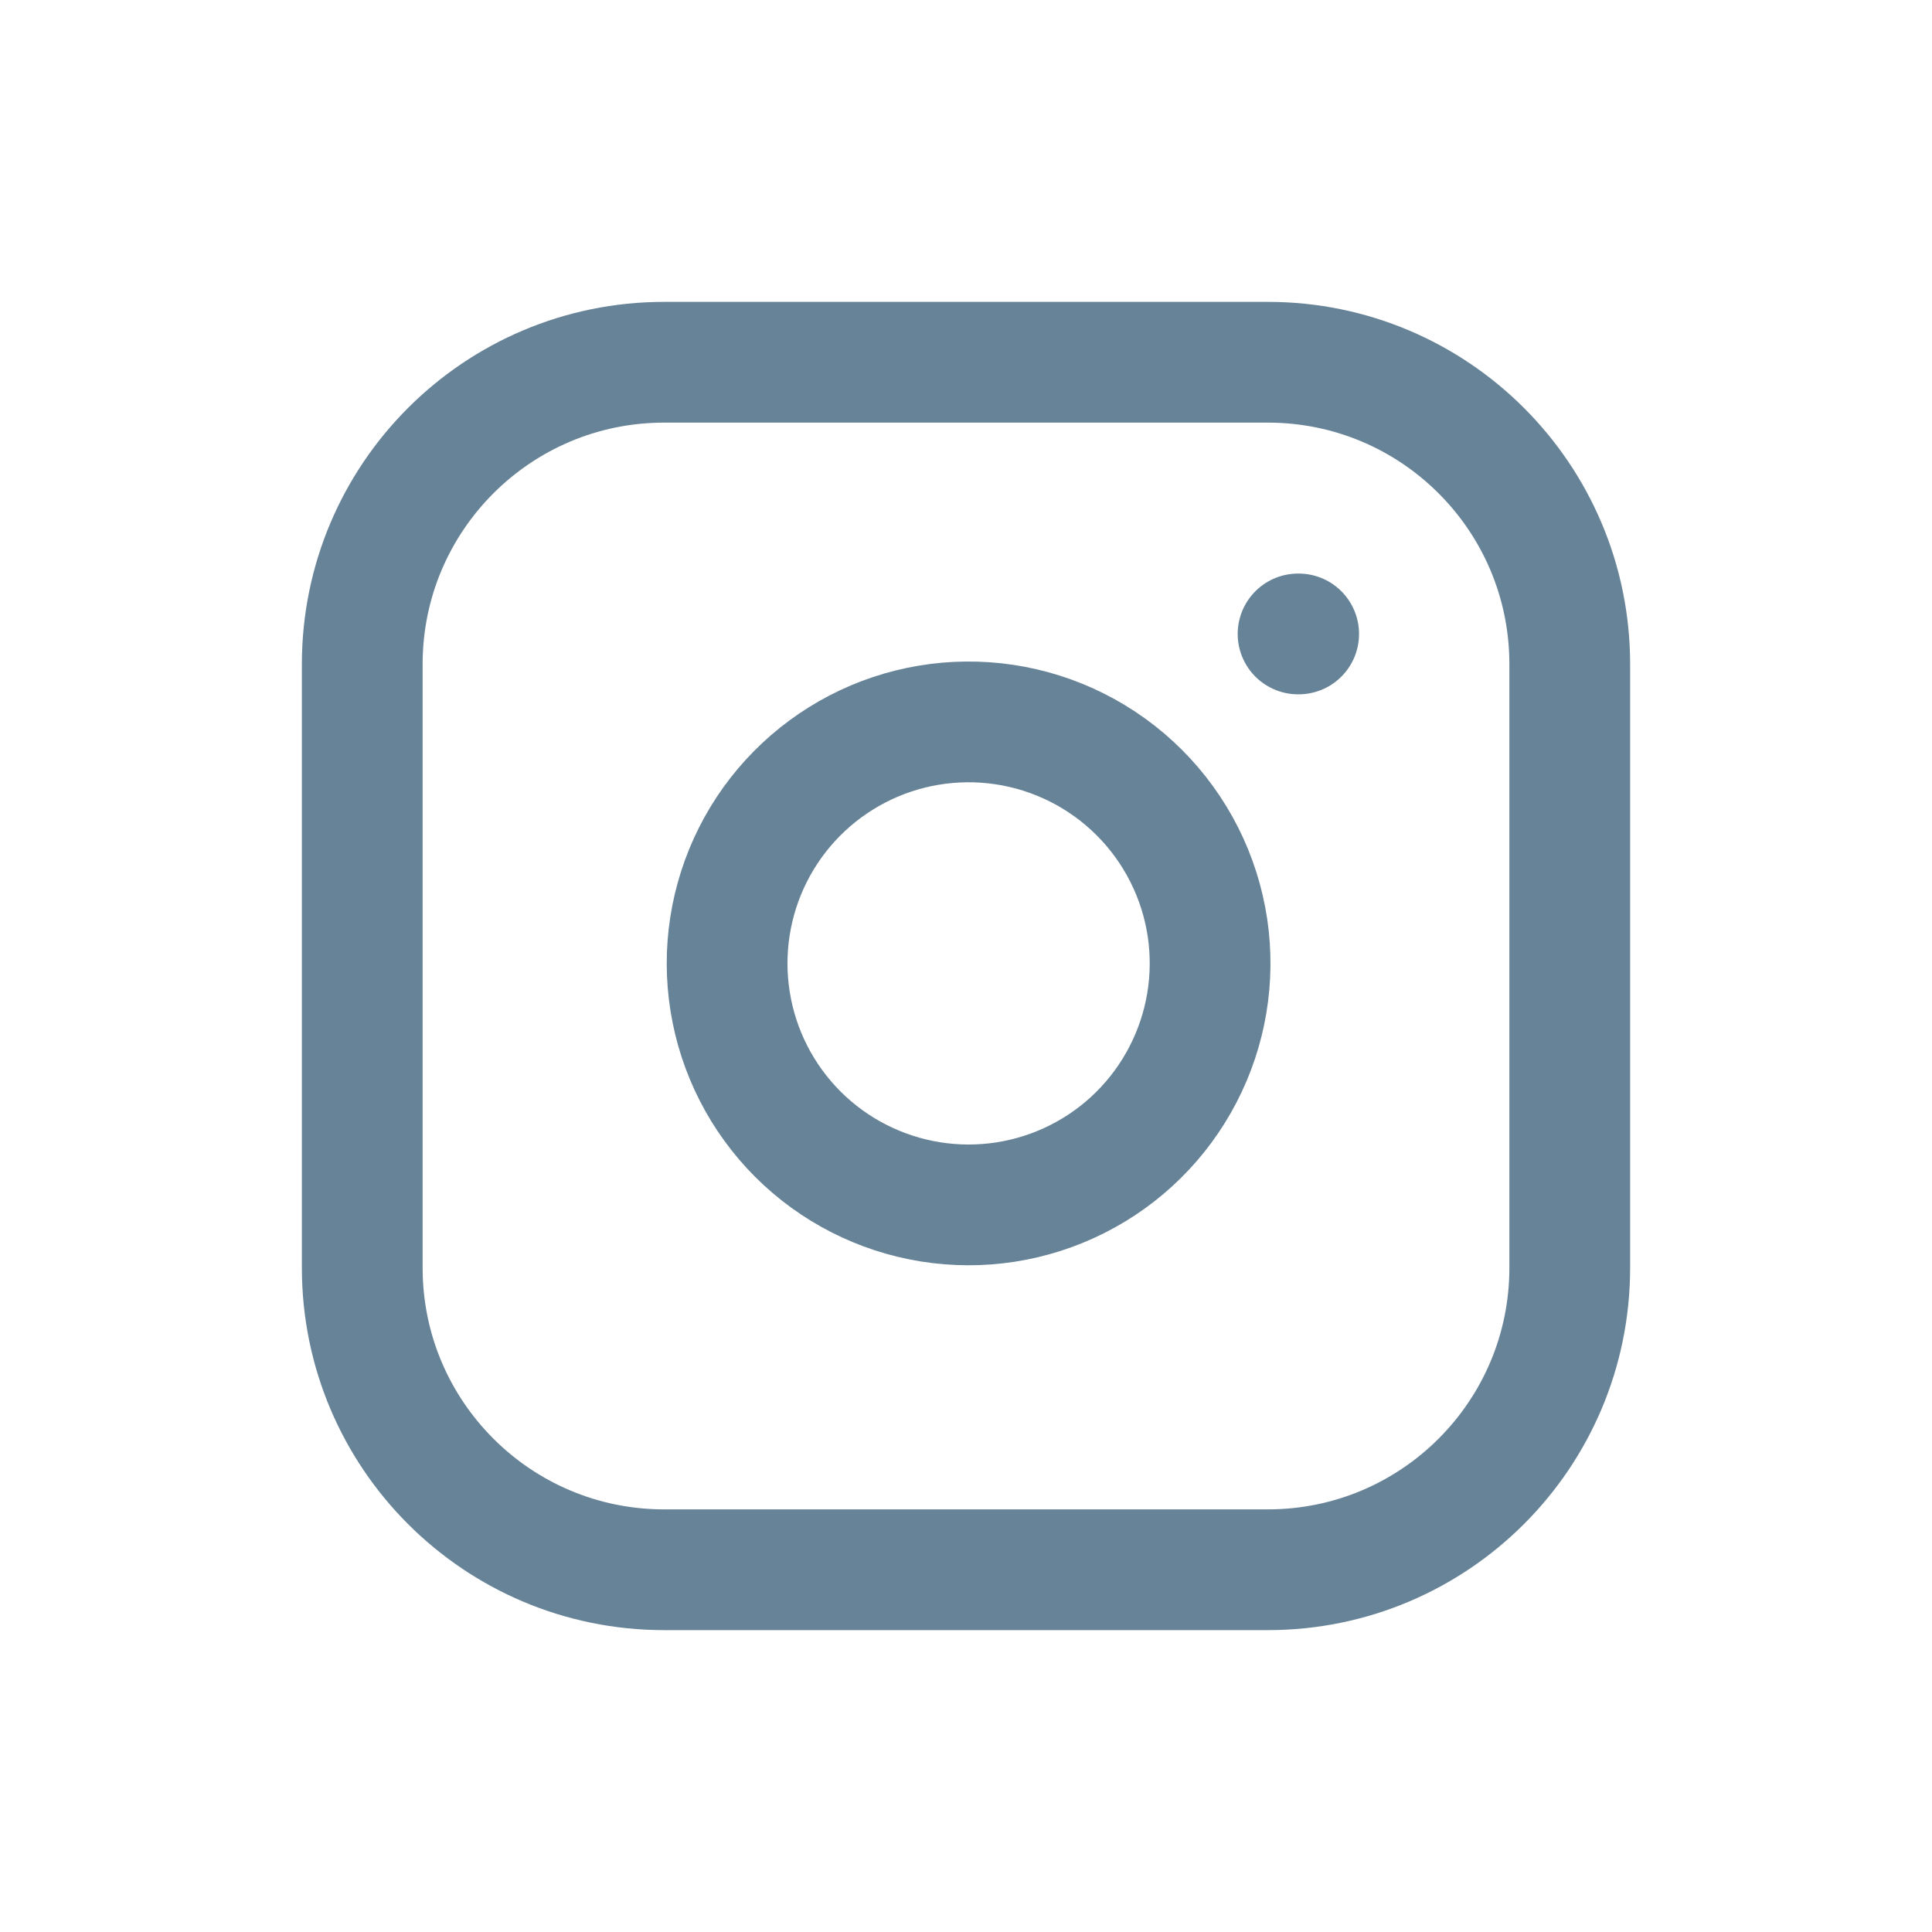 <svg width="32" height="32" viewBox="0 0 32 32" fill="none" xmlns="http://www.w3.org/2000/svg">
<g filter="url(#filter0_d_6_922)">
<path d="M21 2H11C8.239 2 6 4.239 6 7V17C6 19.761 8.239 22 11 22H21C23.761 22 26 19.761 26 17V7C26 4.239 23.761 2 21 2Z" stroke="#678398" stroke-width="2" stroke-linecap="round" stroke-linejoin="round"/>
<path d="M20 11.37C20.123 12.202 19.981 13.052 19.593 13.799C19.206 14.546 18.593 15.152 17.841 15.53C17.09 15.908 16.238 16.04 15.408 15.906C14.577 15.772 13.809 15.38 13.214 14.785C12.62 14.19 12.227 13.423 12.094 12.592C11.96 11.762 12.092 10.91 12.47 10.158C12.848 9.407 13.454 8.794 14.201 8.406C14.947 8.019 15.797 7.877 16.63 8C17.479 8.126 18.265 8.522 18.871 9.128C19.478 9.735 19.874 10.521 20 11.37Z" stroke="#678398" stroke-width="2" stroke-linecap="round" stroke-linejoin="round"/>
<path d="M21.5 6.5H21.51" stroke="#678398" stroke-width="2" stroke-linecap="round" stroke-linejoin="round"/>
</g>
<defs>
<filter id="filter0_d_6_922" x="0" y="0" width="32" height="32" filterUnits="userSpaceOnUse" color-interpolation-filters="sRGB">
<feFlood flood-opacity="0" result="BackgroundImageFix"/>
<feColorMatrix in="SourceAlpha" type="matrix" values="0 0 0 0 0 0 0 0 0 0 0 0 0 0 0 0 0 0 127 0" result="hardAlpha"/>
<feOffset dy="4"/>
<feGaussianBlur stdDeviation="2"/>
<feComposite in2="hardAlpha" operator="out"/>
<feColorMatrix type="matrix" values="0 0 0 0 0 0 0 0 0 0 0 0 0 0 0 0 0 0 0.25 0"/>
<feBlend mode="normal" in2="BackgroundImageFix" result="effect1_dropShadow_6_922"/>
<feBlend mode="normal" in="SourceGraphic" in2="effect1_dropShadow_6_922" result="shape"/>
</filter>
</defs>
</svg>
